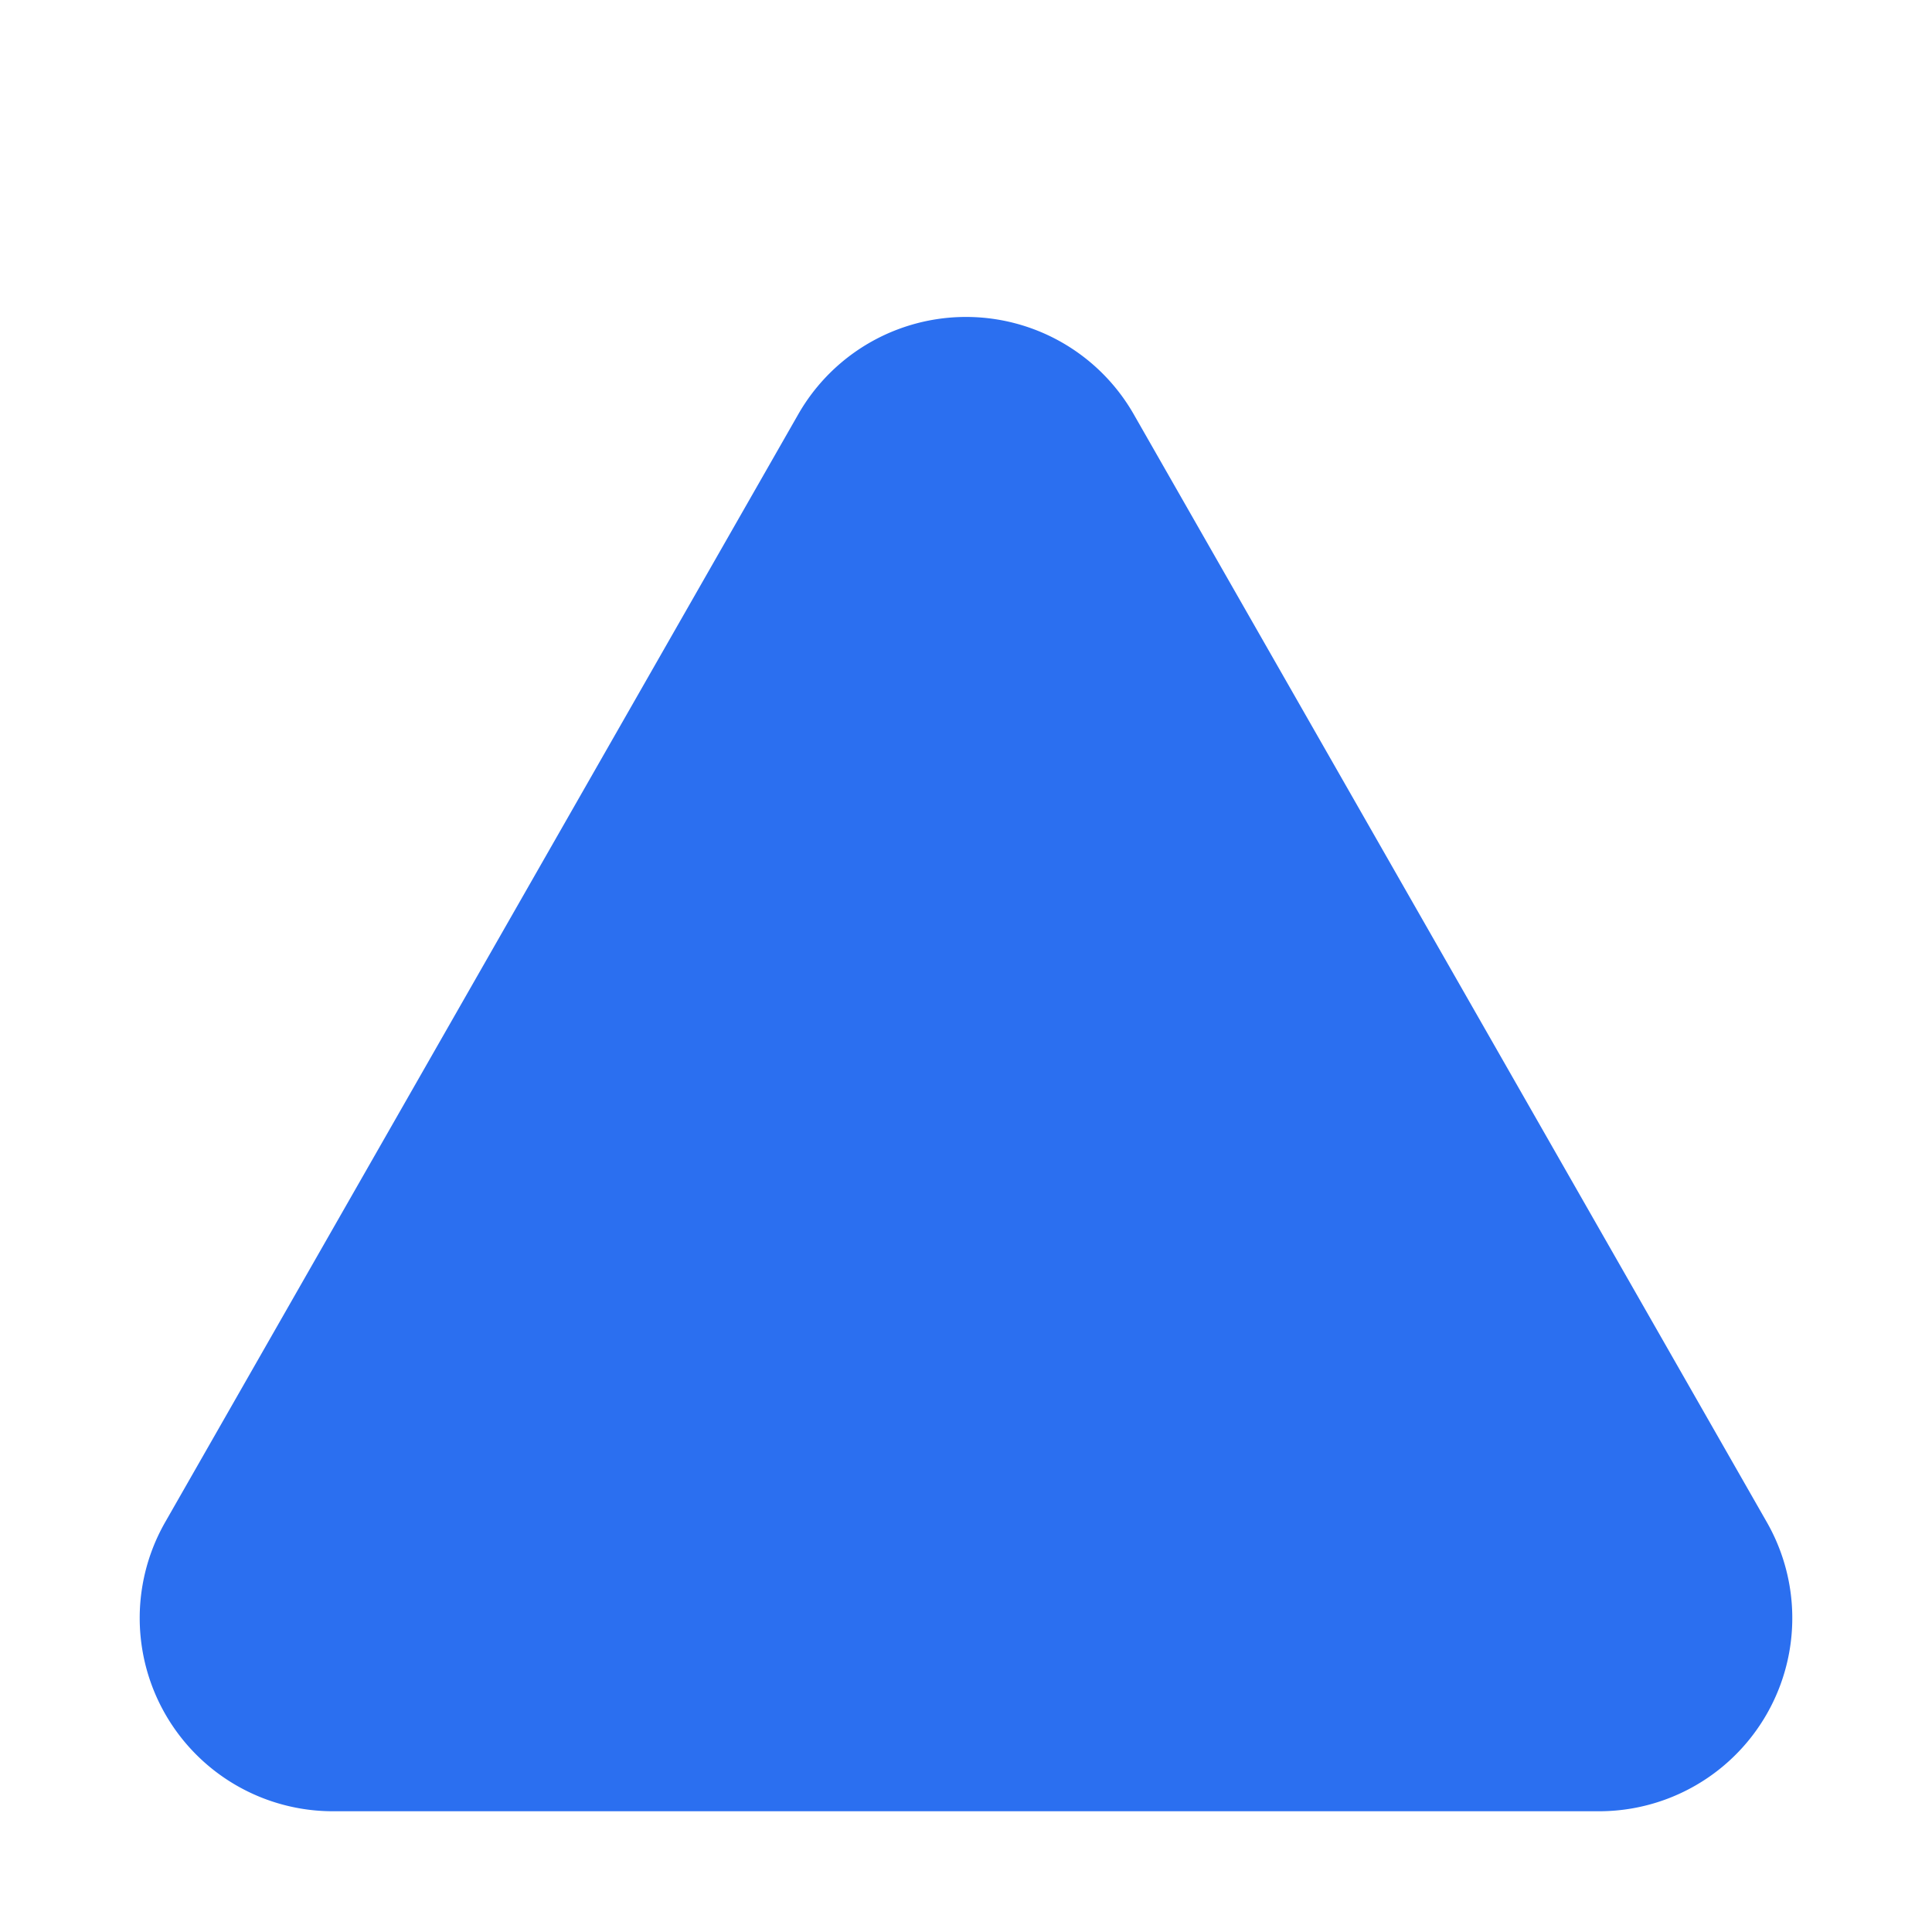<svg xmlns="http://www.w3.org/2000/svg" width="80" height="80" viewBox="0 0 80 80">
    <g transform="translate(-254 -181)">
        <path transform="translate(254 181)" style="fill:#fff" d="M0 0h80v80H0z"/>
        <path data-name="다각형 4" d="M33.054 12.155a8 8 0 0 1 13.892 0l26.215 45.876A8 8 0 0 1 66.215 70h-52.43a8 8 0 0 1-6.946-11.969z" transform="translate(254 186)" style="fill:#2b6ff0"/>
    </g>
</svg>
